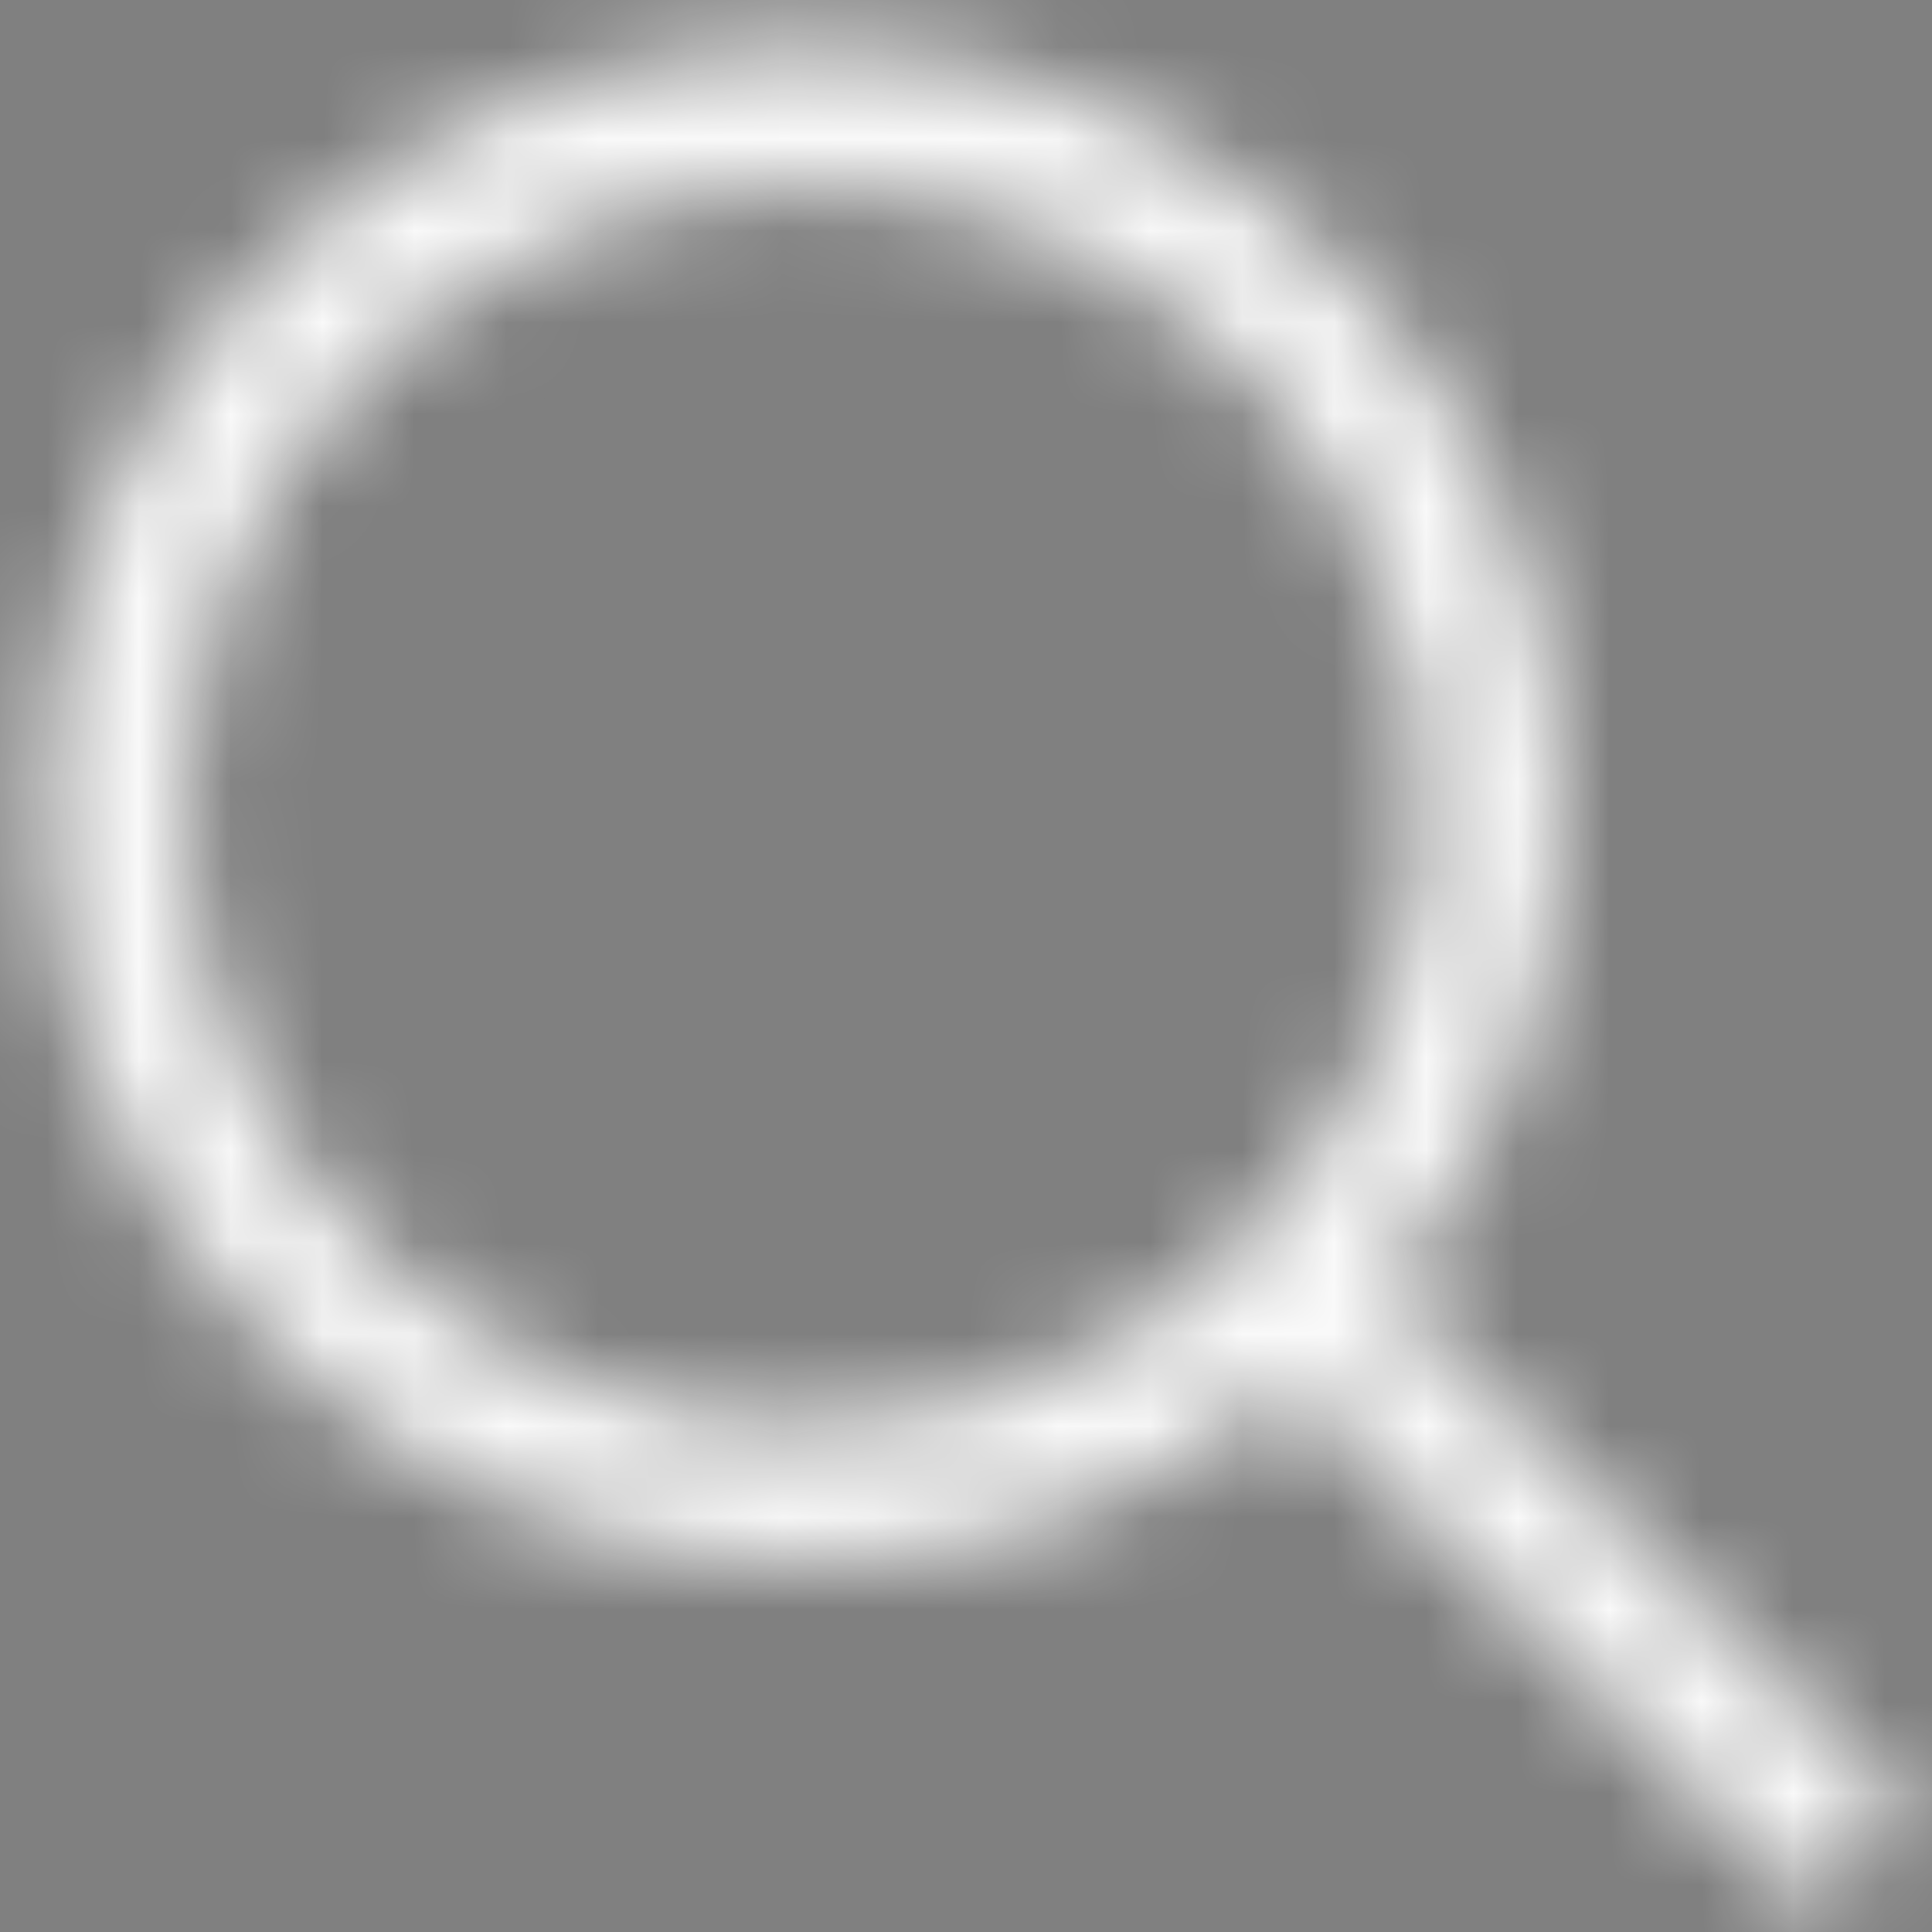 <svg width="21" height="21" viewBox="0 0 21 21" fill="none" xmlns="http://www.w3.org/2000/svg">
<rect x="0" y="0" width="21" height="21" fill="#808080" stroke="none"/>
<mask id="path-1-inside-1_3336_7802" fill="white">
<path d="M20.75 19.69L15.086 14.025C16.447 12.392 17.126 10.296 16.981 8.174C16.836 6.052 15.879 4.068 14.309 2.635C12.738 1.201 10.675 0.427 8.549 0.476C6.423 0.524 4.398 1.39 2.894 2.894C1.39 4.398 0.524 6.423 0.476 8.549C0.427 10.675 1.201 12.738 2.635 14.309C4.068 15.879 6.052 16.836 8.174 16.981C10.296 17.126 12.392 16.447 14.025 15.086L19.69 20.75L20.75 19.69ZM2 8.75C2 7.415 2.396 6.11 3.138 5C3.879 3.89 4.934 3.025 6.167 2.514C7.4 2.003 8.758 1.869 10.067 2.13C11.376 2.39 12.579 3.033 13.523 3.977C14.467 4.921 15.11 6.124 15.37 7.433C15.631 8.743 15.497 10.1 14.986 11.333C14.476 12.567 13.61 13.621 12.5 14.363C11.39 15.104 10.085 15.5 8.75 15.5C6.961 15.498 5.245 14.786 3.979 13.521C2.714 12.255 2.002 10.54 2 8.75Z"/>
</mask>
<path d="M20.75 19.69L15.086 14.025C16.447 12.392 17.126 10.296 16.981 8.174C16.836 6.052 15.879 4.068 14.309 2.635C12.738 1.201 10.675 0.427 8.549 0.476C6.423 0.524 4.398 1.39 2.894 2.894C1.39 4.398 0.524 6.423 0.476 8.549C0.427 10.675 1.201 12.738 2.635 14.309C4.068 15.879 6.052 16.836 8.174 16.981C10.296 17.126 12.392 16.447 14.025 15.086L19.69 20.75L20.75 19.69ZM2 8.75C2 7.415 2.396 6.11 3.138 5C3.879 3.89 4.934 3.025 6.167 2.514C7.4 2.003 8.758 1.869 10.067 2.13C11.376 2.39 12.579 3.033 13.523 3.977C14.467 4.921 15.11 6.124 15.37 7.433C15.631 8.743 15.497 10.1 14.986 11.333C14.476 12.567 13.61 13.621 12.5 14.363C11.39 15.104 10.085 15.5 8.75 15.5C6.961 15.498 5.245 14.786 3.979 13.521C2.714 12.255 2.002 10.54 2 8.75Z" fill="#161616" stroke="#F9F9F9" stroke-width="3" mask="url(#path-1-inside-1_3336_7802)"/>
</svg>
